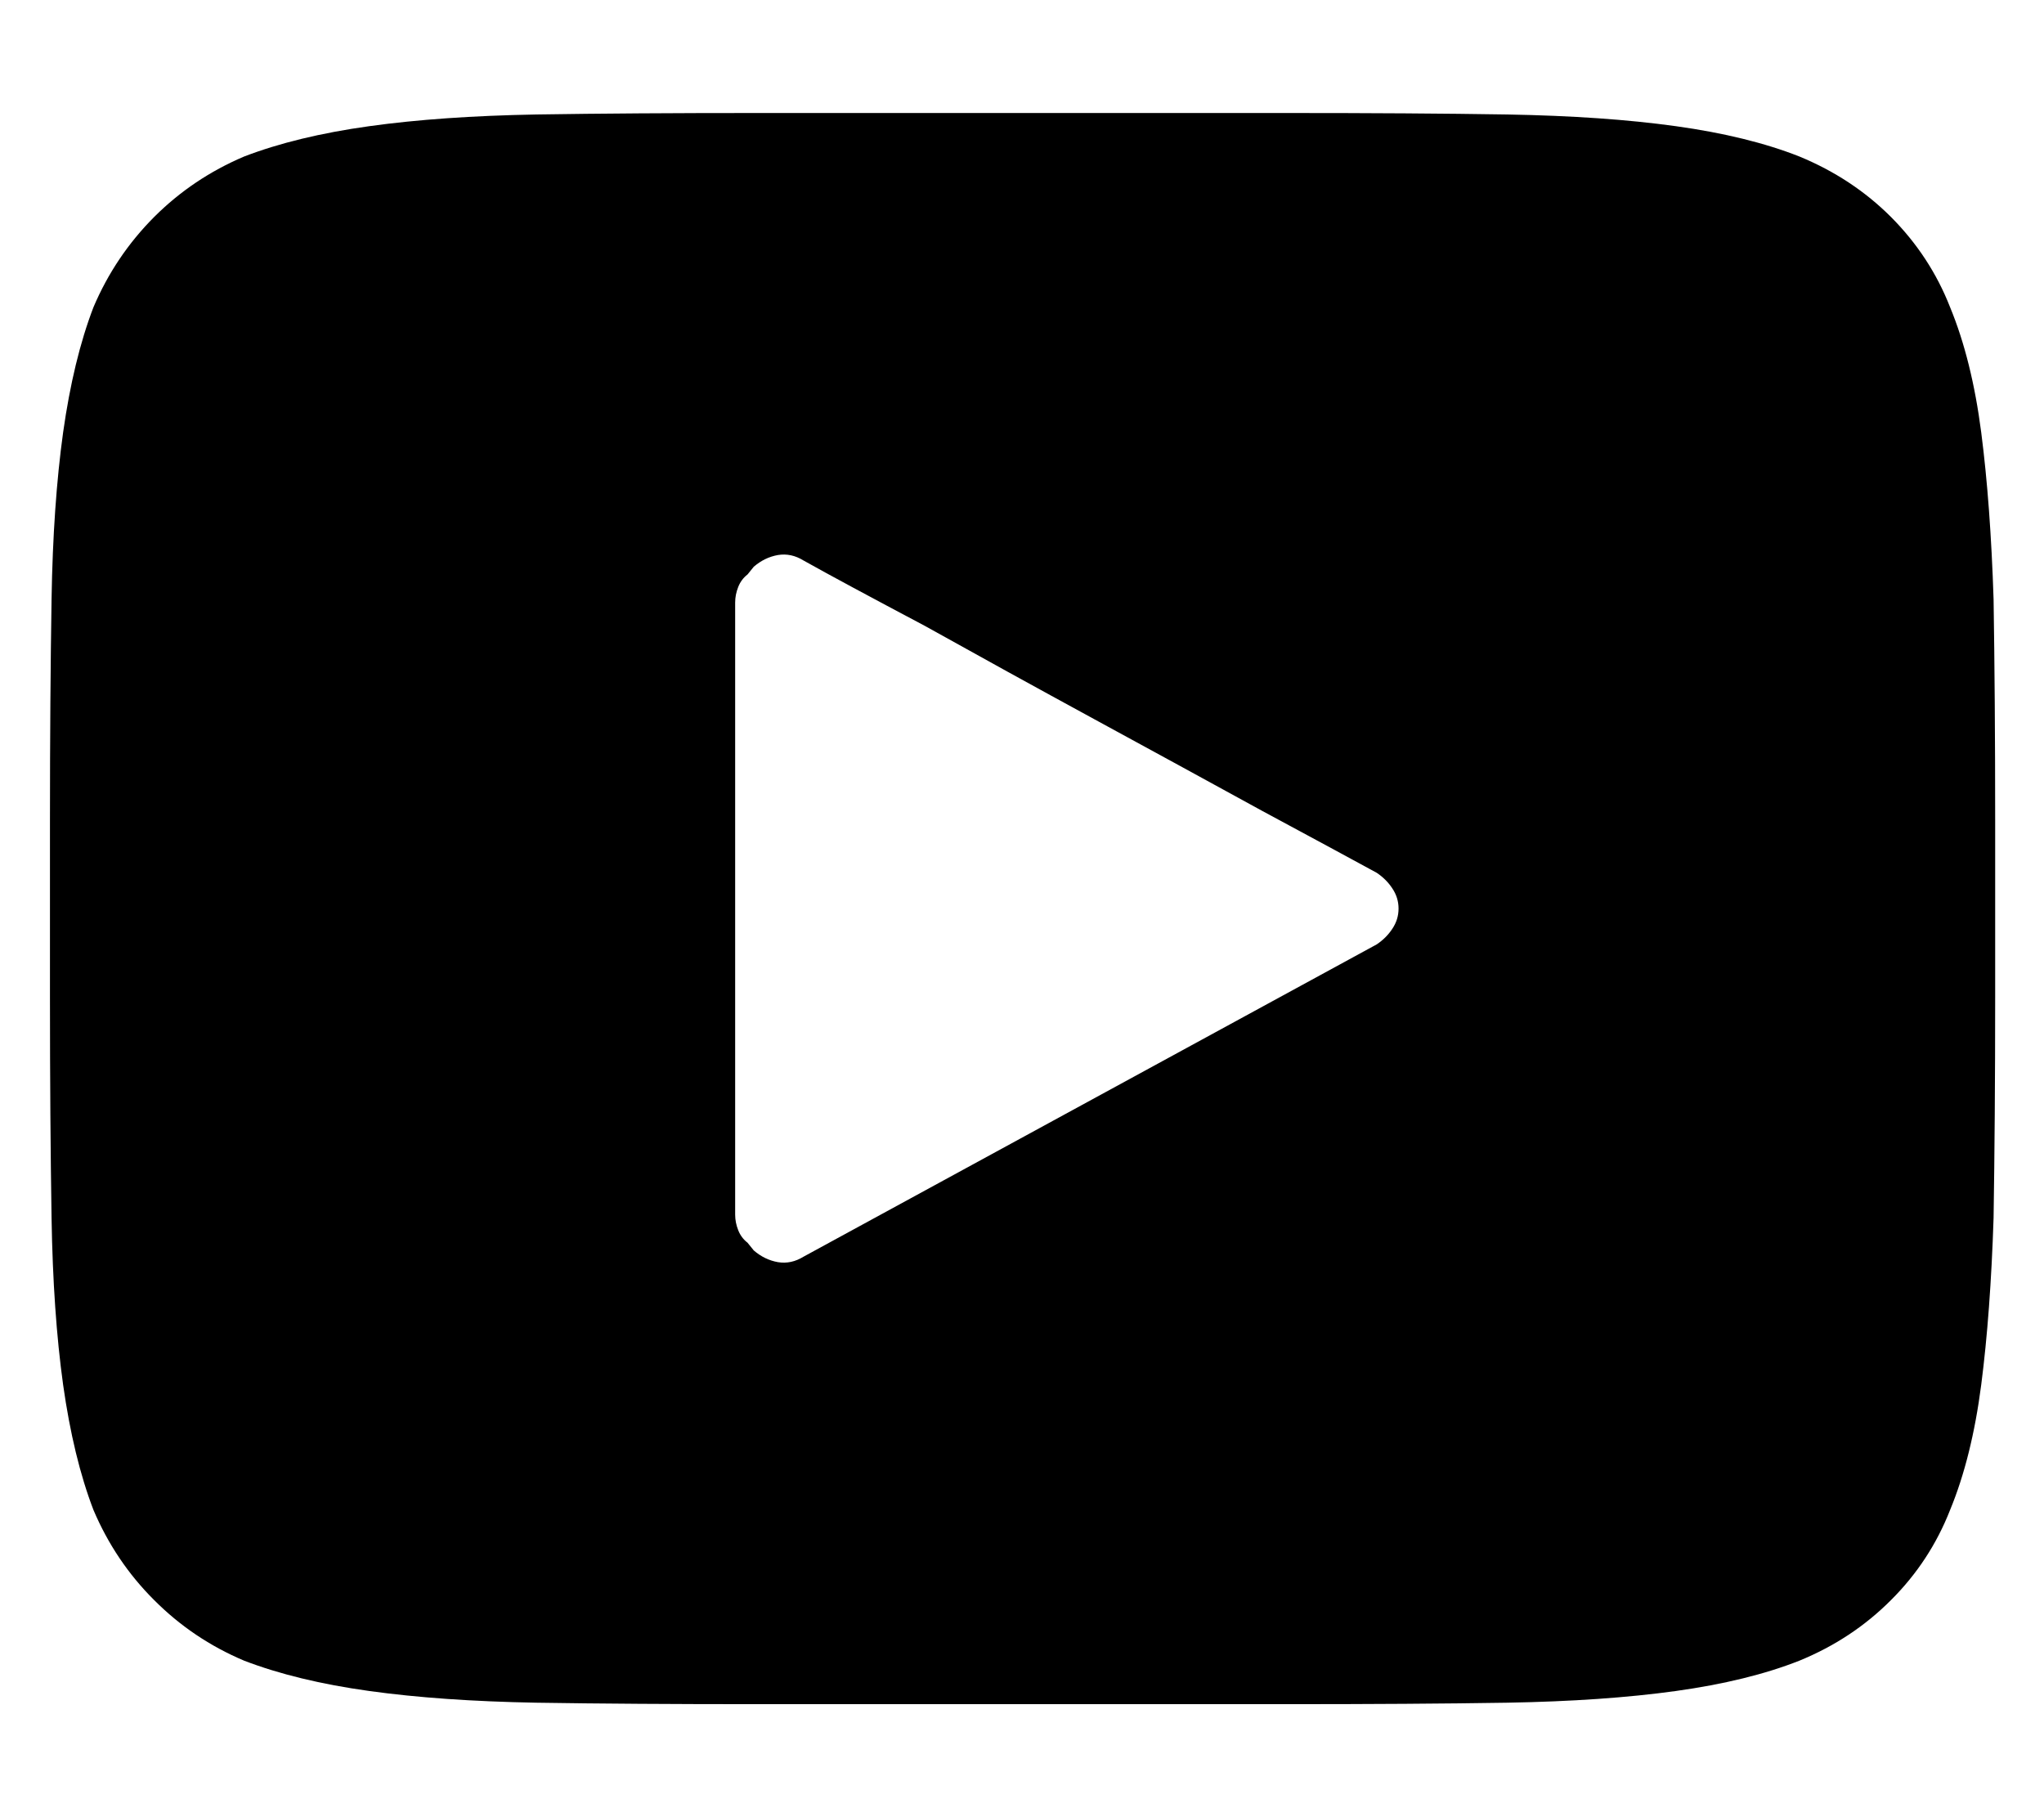 <svg width="18" height="16" viewBox="0 0 18 16" fill="none" xmlns="http://www.w3.org/2000/svg">
<g clip-path="url(#clip0_320_4327)">
<path d="M1.357 1.911C1.129 2.14 0.951 2.404 0.823 2.705C0.704 3.015 0.616 3.382 0.556 3.806C0.497 4.231 0.463 4.721 0.454 5.277C0.445 5.843 0.44 6.49 0.44 7.22V8.78C0.44 9.51 0.445 10.157 0.454 10.723C0.463 11.279 0.497 11.769 0.556 12.194C0.616 12.618 0.704 12.985 0.823 13.295C0.951 13.596 1.129 13.861 1.357 14.088C1.585 14.317 1.849 14.495 2.15 14.622C2.46 14.741 2.827 14.83 3.252 14.889C3.676 14.948 4.166 14.982 4.722 14.992C5.288 15.001 5.936 15.005 6.665 15.005H11.331C12.07 15.005 12.717 15.001 13.274 14.992C13.839 14.982 14.334 14.948 14.758 14.889C15.182 14.83 15.545 14.741 15.846 14.622C16.156 14.495 16.425 14.317 16.653 14.088C16.881 13.861 17.055 13.596 17.173 13.295C17.301 12.985 17.392 12.618 17.447 12.194C17.502 11.769 17.538 11.279 17.556 10.723C17.565 10.157 17.57 9.51 17.57 8.78V7.22C17.57 6.49 17.565 5.843 17.556 5.277C17.538 4.721 17.502 4.231 17.447 3.806C17.392 3.382 17.301 3.015 17.173 2.705C17.055 2.404 16.881 2.14 16.653 1.911C16.425 1.683 16.156 1.506 15.846 1.378C15.545 1.259 15.182 1.17 14.758 1.111C14.334 1.052 13.839 1.018 13.274 1.008C12.717 0.999 12.07 0.995 11.331 0.995H6.665C5.936 0.995 5.288 0.999 4.722 1.008C4.166 1.018 3.676 1.052 3.252 1.111C2.827 1.17 2.46 1.259 2.15 1.378C1.849 1.506 1.585 1.683 1.357 1.911ZM6.638 4.99C6.702 4.935 6.772 4.901 6.85 4.887C6.928 4.874 7.003 4.89 7.076 4.935C7.304 5.063 7.66 5.254 8.143 5.51C8.617 5.774 9.114 6.048 9.634 6.331C10.154 6.614 10.647 6.883 11.112 7.138C11.586 7.393 11.924 7.576 12.124 7.685C12.179 7.722 12.225 7.767 12.261 7.822C12.298 7.877 12.316 7.936 12.316 8C12.316 8.064 12.298 8.123 12.261 8.178C12.225 8.233 12.179 8.278 12.124 8.315L7.076 11.065C7.003 11.11 6.928 11.126 6.85 11.113C6.772 11.099 6.702 11.065 6.638 11.01L6.583 10.942C6.547 10.914 6.519 10.878 6.501 10.832C6.483 10.787 6.474 10.741 6.474 10.695V5.305C6.474 5.259 6.483 5.213 6.501 5.168C6.519 5.122 6.547 5.086 6.583 5.058L6.638 4.99Z" fill="black"/>
</g>
<defs>
<clipPath id="clip0_320_4327">
<rect width="17.13" height="16" fill="white" transform="matrix(1 0 0 -1 0.44 16)"/>
</clipPath>
</defs>
</svg>
